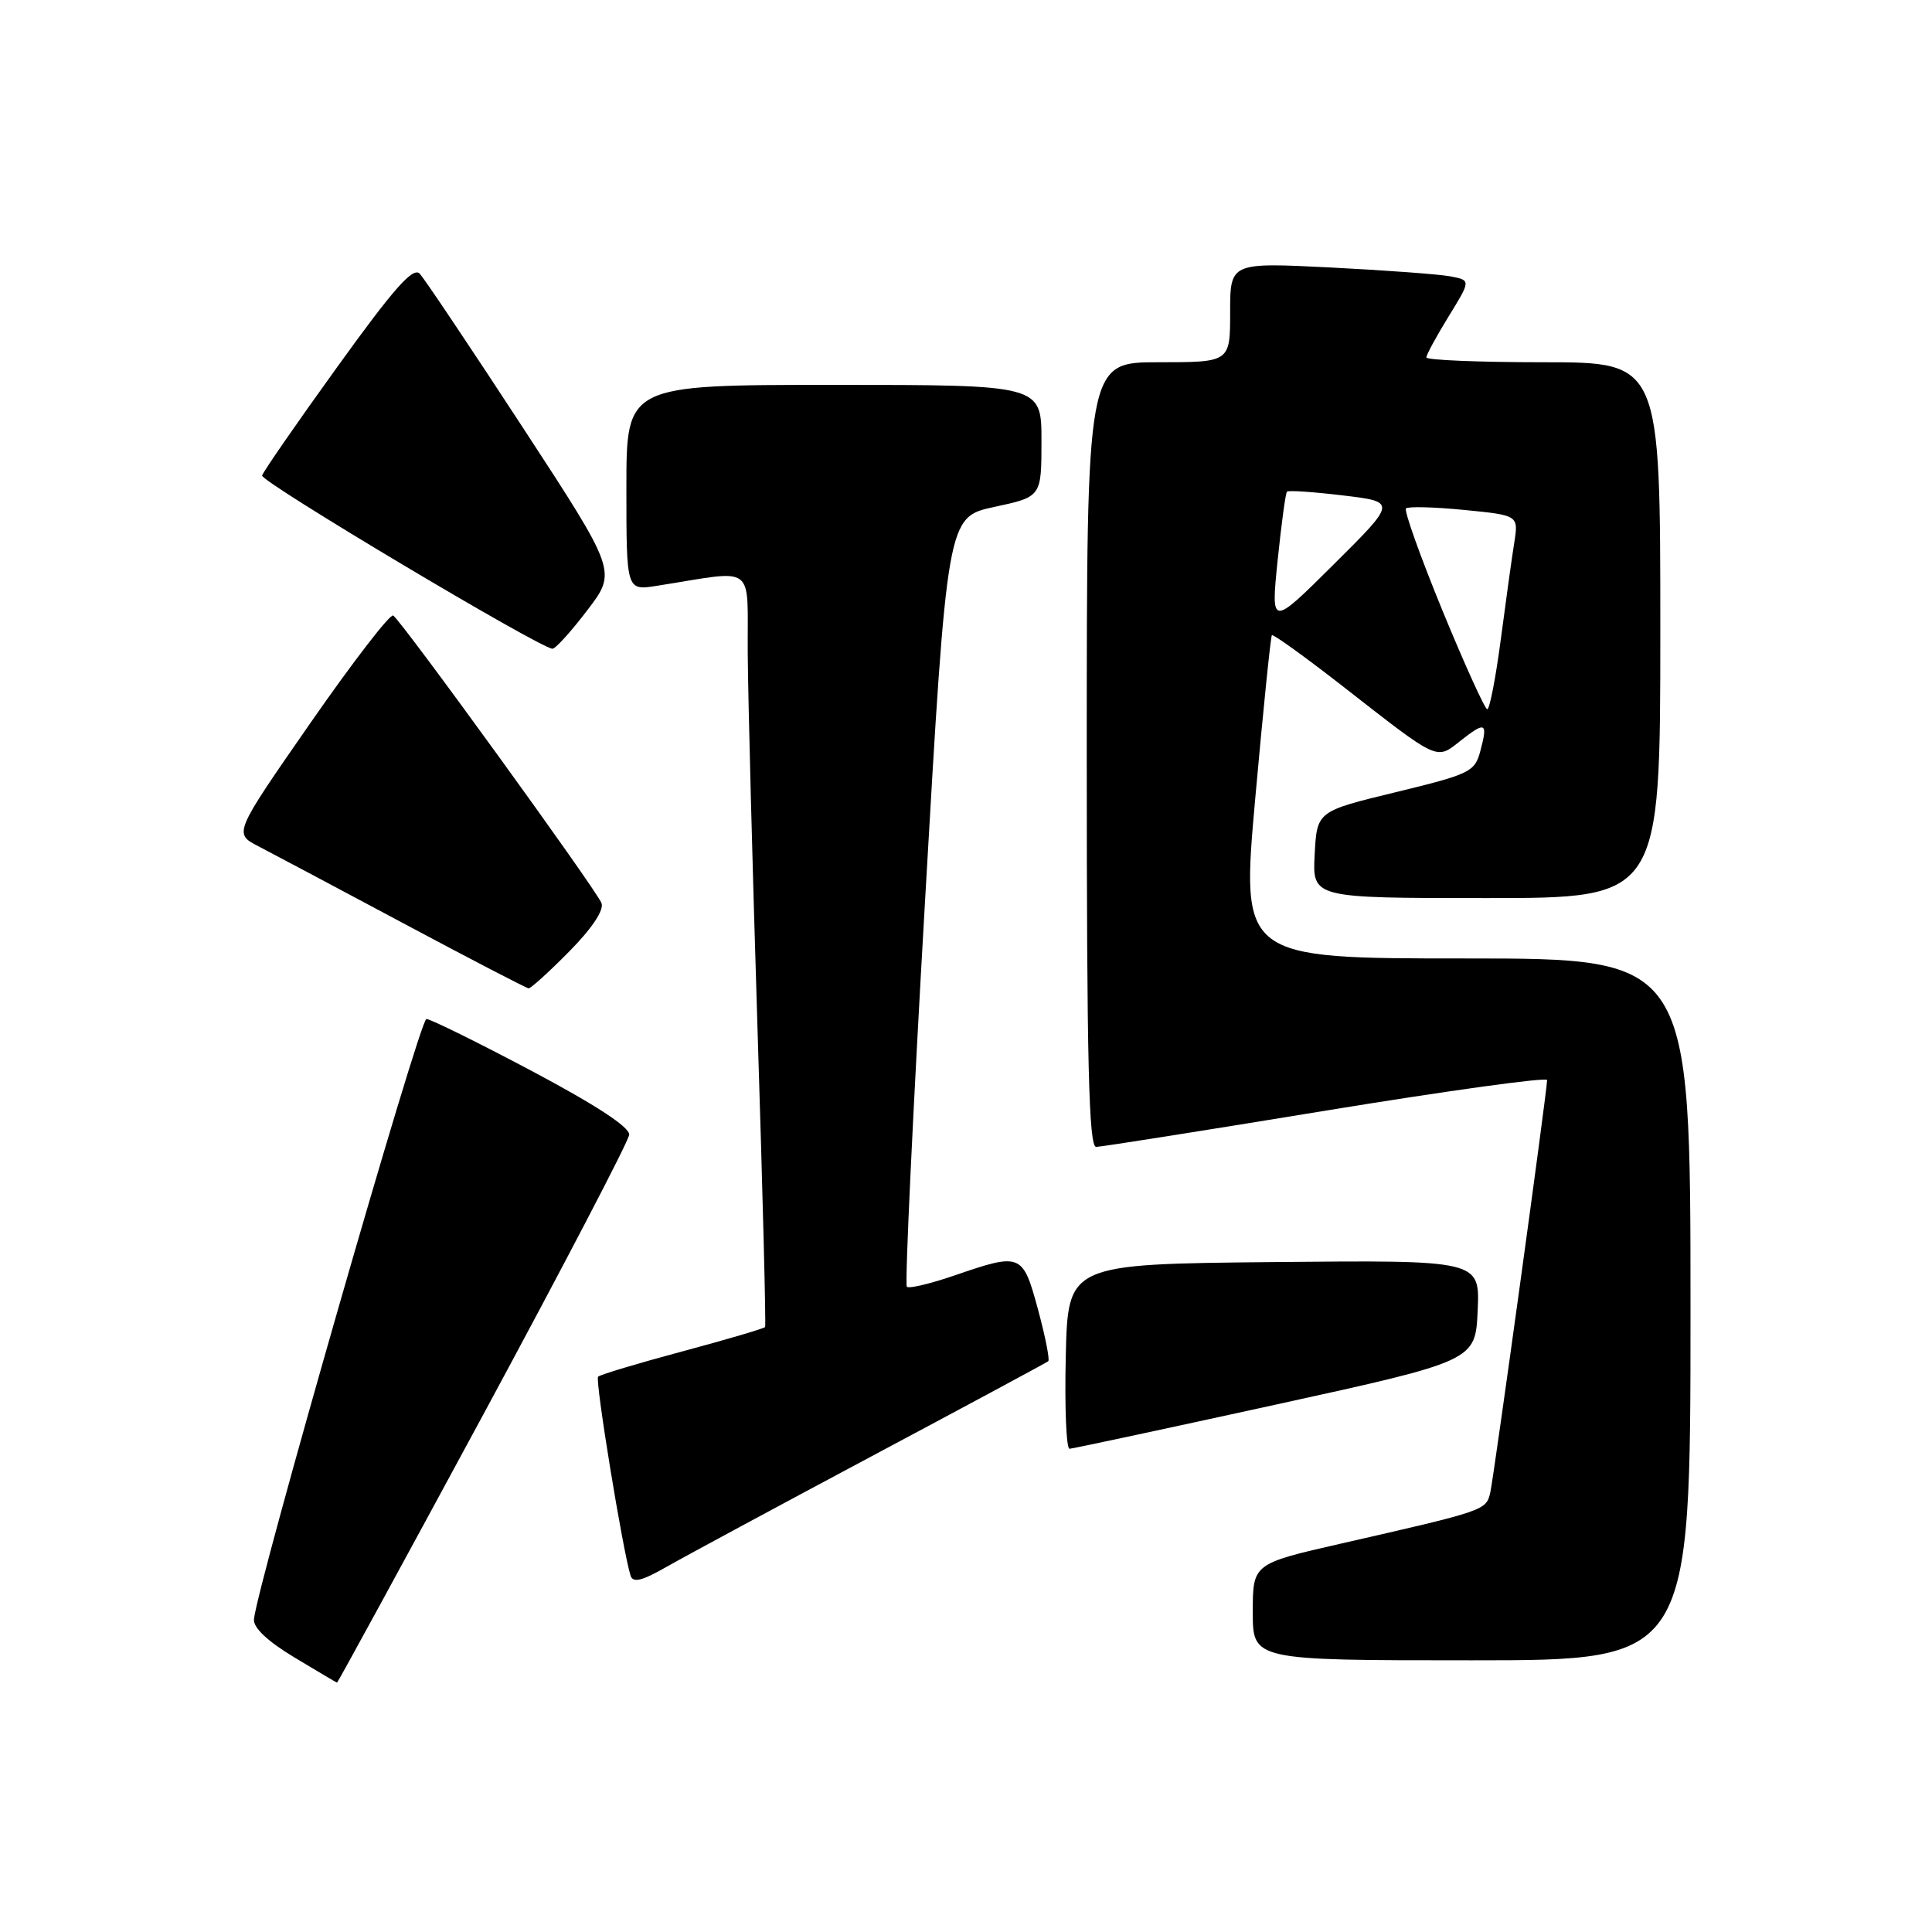 <?xml version="1.0" encoding="UTF-8" standalone="no"?>
<!DOCTYPE svg PUBLIC "-//W3C//DTD SVG 1.1//EN" "http://www.w3.org/Graphics/SVG/1.1/DTD/svg11.dtd" >
<svg xmlns="http://www.w3.org/2000/svg" xmlns:xlink="http://www.w3.org/1999/xlink" version="1.1" viewBox="0 0 256 256">
 <g >
 <path fill="currentColor"
d=" M 64.03 187.45 C 74.59 167.90 83.30 151.21 83.37 150.36 C 83.45 149.36 78.97 146.43 70.50 141.93 C 63.35 138.14 57.05 135.03 56.50 135.02 C 55.62 135.01 34.04 210.14 33.65 214.57 C 33.55 215.68 35.47 217.49 39.00 219.61 C 42.02 221.43 44.57 222.94 44.66 222.96 C 44.74 222.98 53.46 207.00 64.03 187.45 Z  M 224.00 173.50 C 224.00 127.00 224.00 127.00 194.21 127.00 C 164.43 127.00 164.43 127.00 166.33 105.75 C 167.38 94.06 168.37 84.35 168.53 84.17 C 168.69 83.99 172.86 86.99 177.79 90.83 C 190.78 100.97 190.26 100.73 193.53 98.15 C 196.85 95.54 197.17 95.71 196.15 99.52 C 195.42 102.28 194.78 102.58 184.94 104.97 C 174.50 107.50 174.50 107.50 174.20 113.25 C 173.90 119.00 173.90 119.00 196.95 119.00 C 220.00 119.00 220.00 119.00 220.00 83.50 C 220.00 48.00 220.00 48.00 204.50 48.00 C 195.97 48.00 189.00 47.71 189.00 47.36 C 189.00 47.01 190.33 44.56 191.95 41.93 C 194.90 37.14 194.90 37.14 192.20 36.62 C 190.71 36.34 183.54 35.81 176.25 35.44 C 163.00 34.78 163.00 34.78 163.00 41.39 C 163.00 48.00 163.00 48.00 153.50 48.00 C 144.00 48.00 144.00 48.00 144.00 100.00 C 144.00 140.95 144.27 151.99 145.25 151.97 C 145.94 151.96 159.66 149.79 175.75 147.15 C 191.84 144.52 205.00 142.70 205.00 143.11 C 205.00 144.50 197.97 195.48 197.48 197.71 C 196.93 200.14 196.95 200.14 177.75 204.52 C 166.00 207.20 166.00 207.20 166.00 213.60 C 166.00 220.00 166.00 220.00 195.00 220.00 C 224.00 220.00 224.00 220.00 224.00 173.50 Z  M 115.50 192.96 C 128.15 186.22 138.68 180.55 138.90 180.37 C 139.12 180.18 138.51 177.10 137.54 173.51 C 135.52 166.06 135.30 165.97 126.49 169.00 C 123.29 170.10 120.44 170.78 120.16 170.50 C 119.88 170.22 120.97 147.16 122.58 119.25 C 125.50 68.52 125.50 68.52 131.75 67.17 C 138.00 65.83 138.00 65.83 138.00 58.41 C 138.00 51.00 138.00 51.00 110.50 51.00 C 83.00 51.00 83.00 51.00 83.00 64.63 C 83.00 78.26 83.00 78.26 87.00 77.63 C 100.42 75.52 98.99 74.46 99.08 86.62 C 99.12 92.60 99.71 115.05 100.38 136.50 C 101.06 157.95 101.51 175.66 101.38 175.84 C 101.25 176.03 96.33 177.48 90.44 179.06 C 84.55 180.64 79.52 182.15 79.25 182.42 C 78.82 182.85 82.53 205.56 83.56 208.80 C 83.87 209.76 85.08 209.47 88.24 207.66 C 90.58 206.32 102.85 199.71 115.50 192.96 Z  M 169.00 186.13 C 195.50 180.32 195.50 180.32 195.80 173.64 C 196.09 166.97 196.09 166.97 168.80 167.23 C 141.50 167.50 141.50 167.50 141.22 179.75 C 141.06 186.49 141.29 191.99 141.72 191.97 C 142.15 191.95 154.43 189.32 169.00 186.13 Z  M 75.42 126.08 C 78.46 123.00 80.06 120.59 79.70 119.66 C 79.02 117.89 53.19 82.23 52.10 81.56 C 51.69 81.31 46.76 87.70 41.15 95.77 C 30.96 110.44 30.96 110.44 34.23 112.13 C 36.03 113.06 44.70 117.67 53.50 122.37 C 62.30 127.07 69.74 130.93 70.04 130.96 C 70.33 130.98 72.76 128.78 75.42 126.08 Z  M 77.82 80.86 C 81.74 75.73 81.74 75.73 69.25 56.61 C 62.39 46.10 56.25 36.95 55.62 36.27 C 54.74 35.33 52.23 38.15 44.72 48.58 C 39.35 56.02 34.86 62.52 34.73 63.01 C 34.52 63.82 71.48 85.86 73.20 85.96 C 73.59 85.98 75.67 83.69 77.82 80.86 Z  M 191.14 80.92 C 188.20 73.75 186.02 67.65 186.30 67.37 C 186.58 67.09 190.05 67.18 194.01 67.57 C 201.21 68.28 201.21 68.28 200.65 71.89 C 200.33 73.88 199.53 79.66 198.86 84.75 C 198.19 89.84 197.38 93.99 197.07 93.98 C 196.76 93.97 194.09 88.09 191.14 80.92 Z  M 169.29 74.28 C 169.79 69.45 170.34 65.34 170.53 65.15 C 170.72 64.95 174.06 65.18 177.97 65.65 C 185.06 66.50 185.06 66.50 176.73 74.78 C 168.40 83.06 168.40 83.06 169.29 74.28 Z "/>
</g>
</svg>